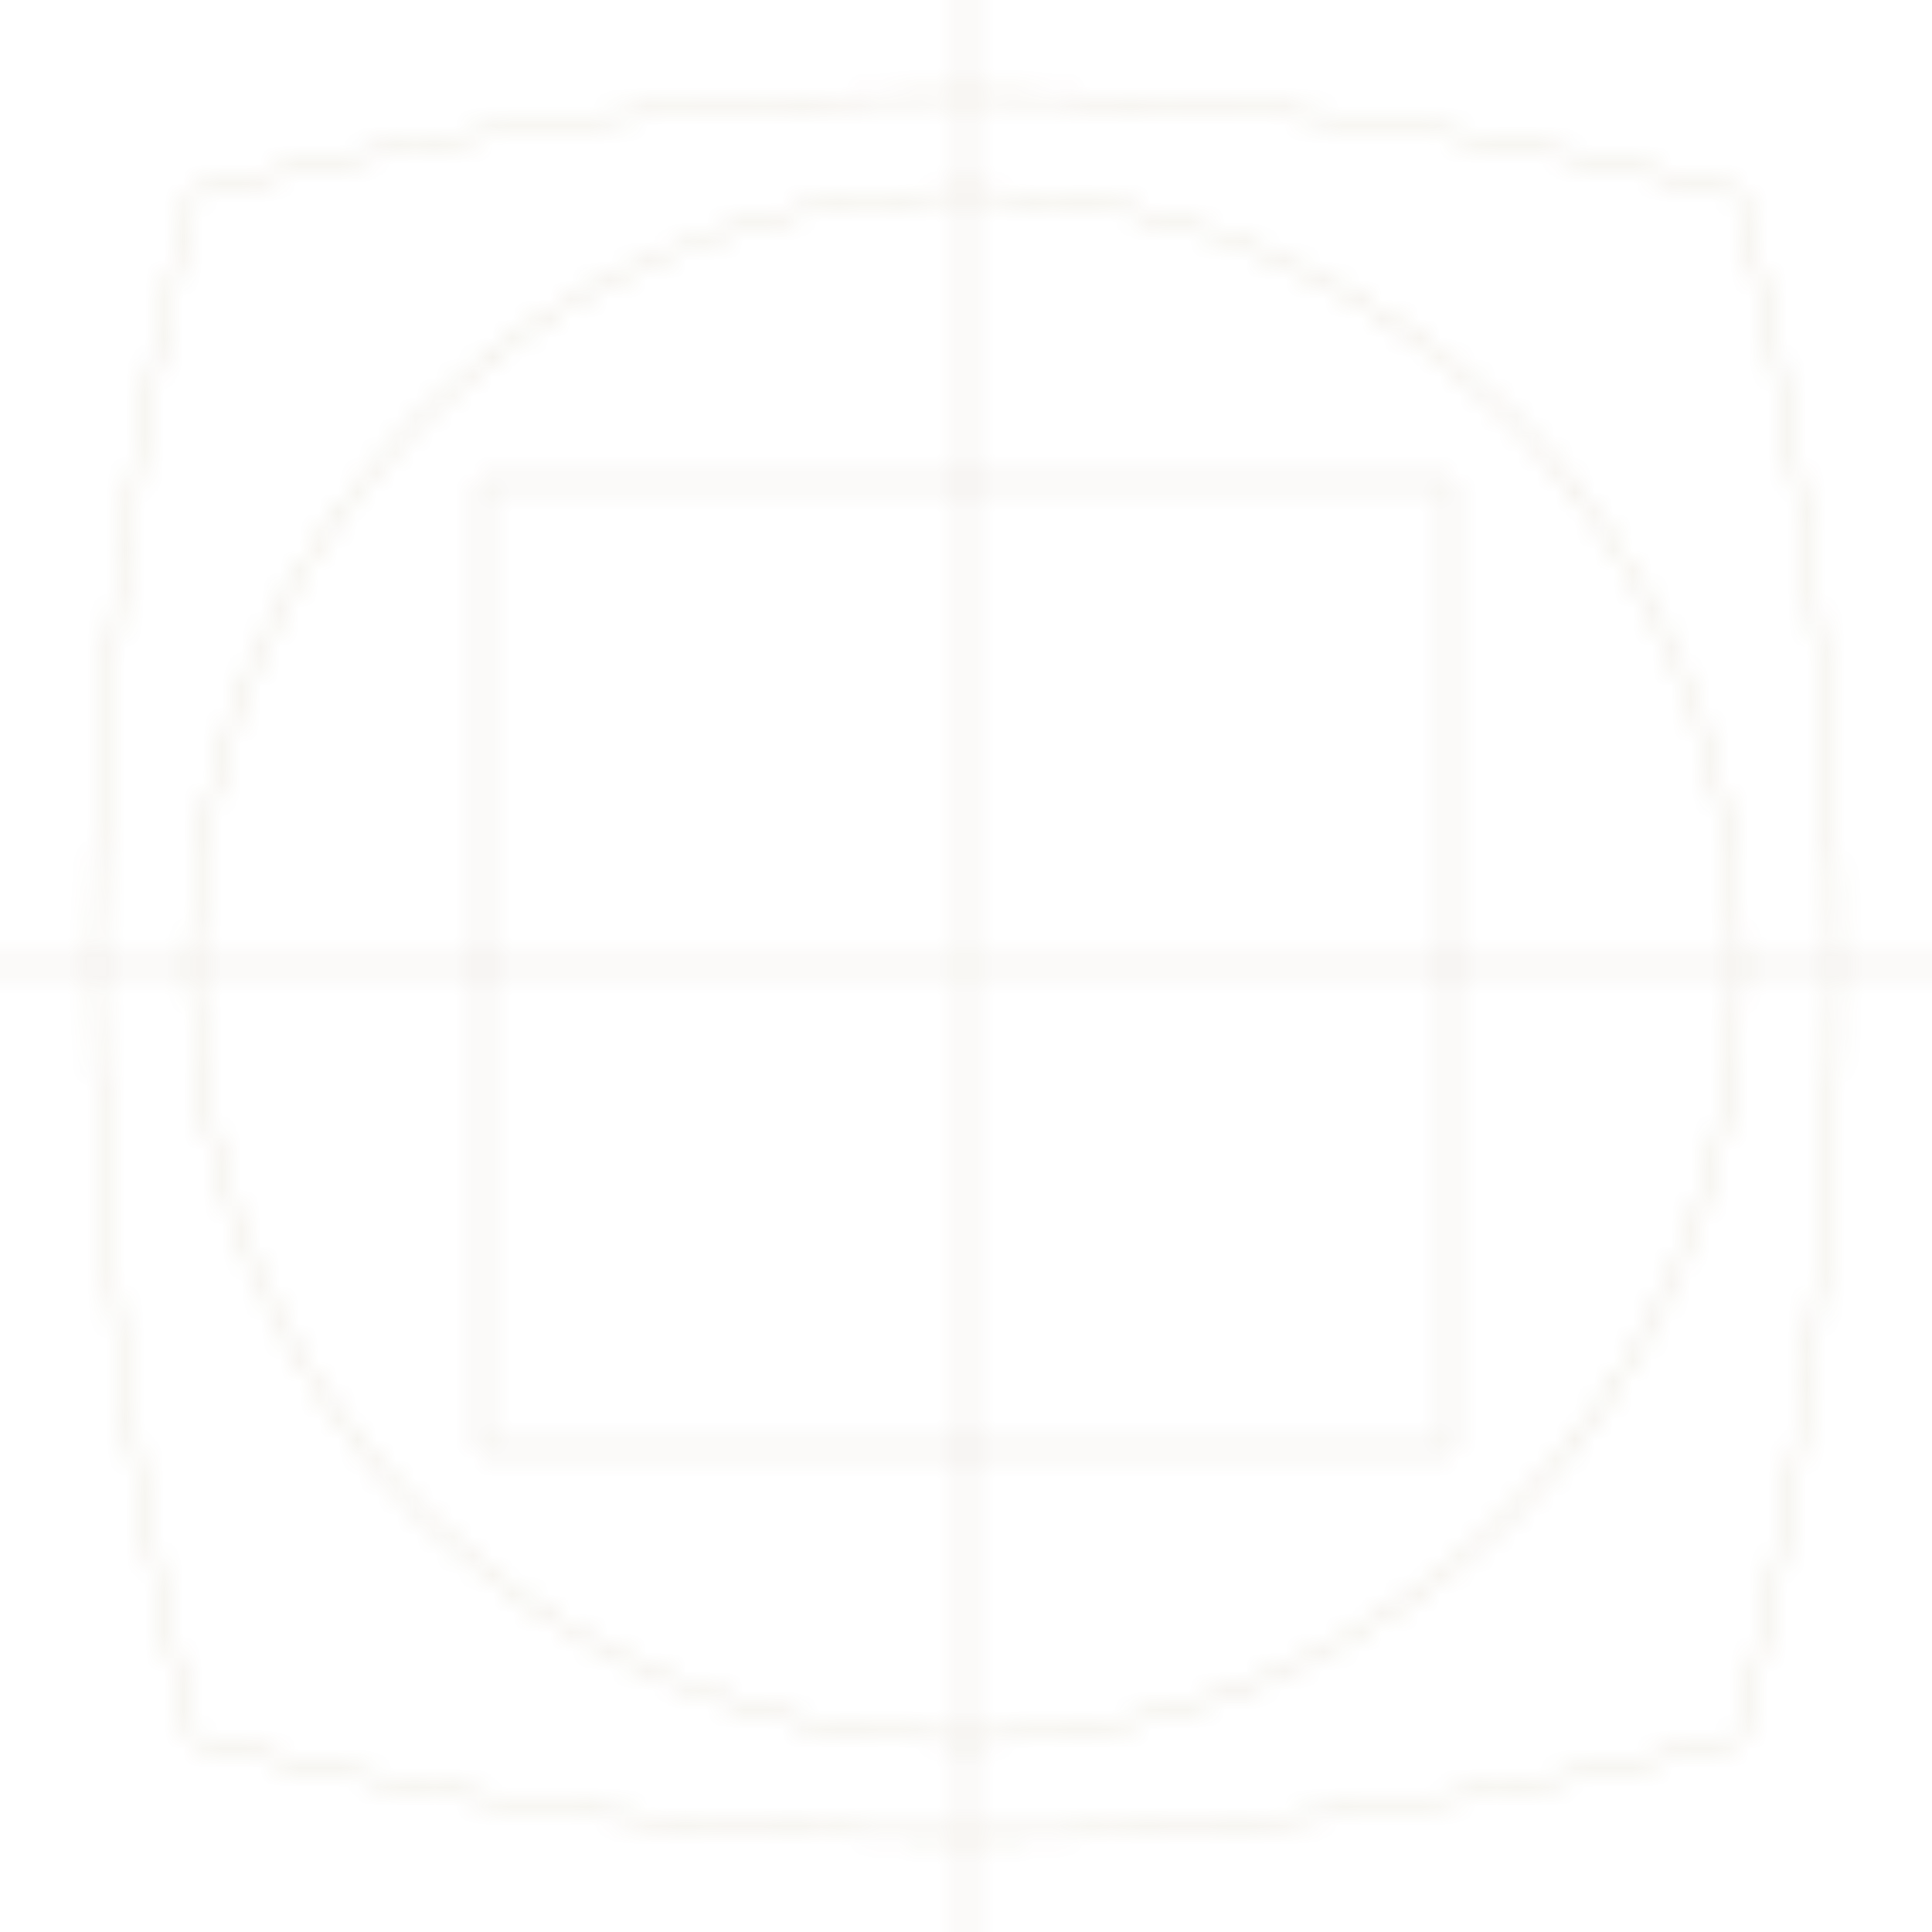 <svg width="100" height="100" viewBox="0 0 100 100" xmlns="http://www.w3.org/2000/svg">
  <defs>
    <pattern id="islamic-pattern-light" patternUnits="userSpaceOnUse" width="100" height="100">
      <path fill="none" stroke="#8a6e3b" stroke-width="0.3" opacity="0.2" d="M0,50 L100,50 M50,0 L50,100"/>
      <circle cx="50" cy="50" r="40" fill="none" stroke="#8a6e3b" stroke-width="0.3" opacity="0.2"/>
      <path fill="none" stroke="#8a6e3b" stroke-width="0.3" opacity="0.2" d="M25,25 L75,25 L75,75 L25,75 Z"/>
      <path fill="none" stroke="#8a6e3b" stroke-width="0.3" opacity="0.2" d="M10,10 Q50,0 90,10 Q100,50 90,90 Q50,100 10,90 Q0,50 10,10 Z"/>
    </pattern>
  </defs>
  <rect width="100" height="100" fill="url(#islamic-pattern-light)"/>
</svg>